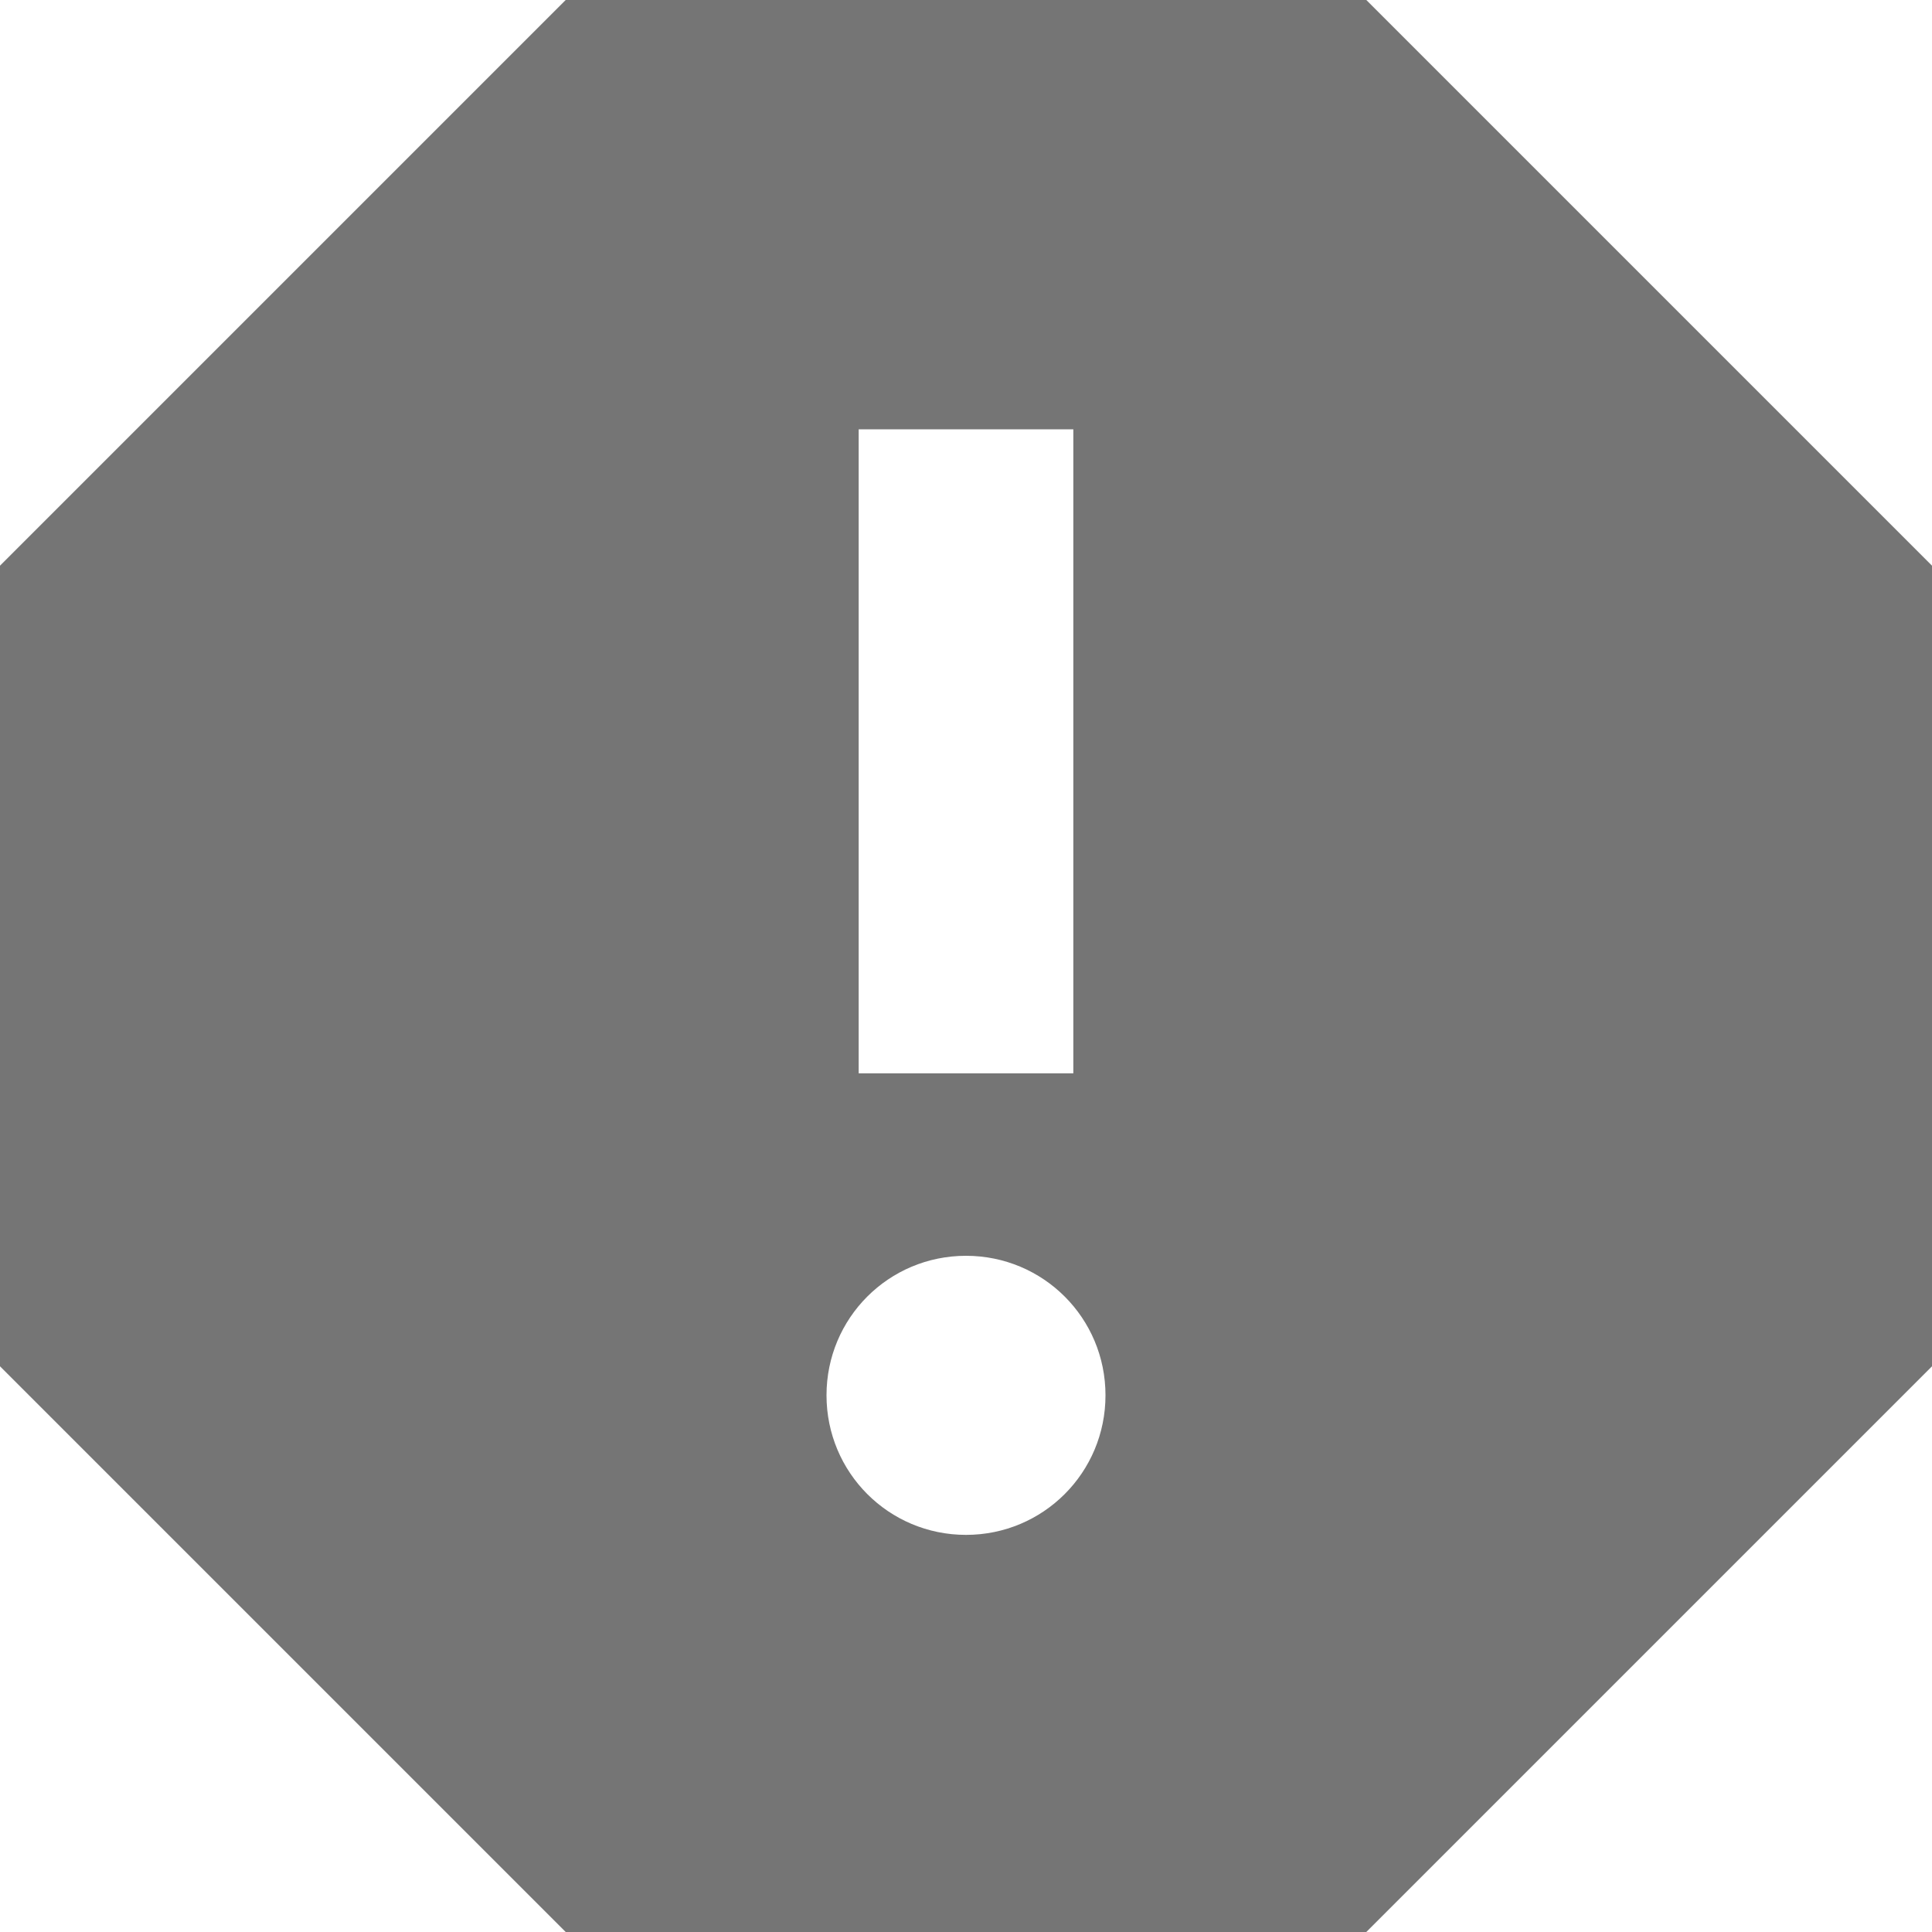 <svg width="20" height="20" viewBox="0 0 20 20" fill="none" xmlns="http://www.w3.org/2000/svg">
<path d="M14.144 0H5.856L0 5.856V14.144L5.856 20H14.144L20 14.144V5.856L14.144 0ZM10 15.889C9.2 15.889 8.556 15.244 8.556 14.444C8.556 13.644 9.2 13 10 13C10.8 13 11.444 13.644 11.444 14.444C11.444 15.244 10.8 15.889 10 15.889ZM11.111 11.111H8.889V4.444H11.111V11.111Z" fill="black" fill-opacity="0.54"/>
</svg>
